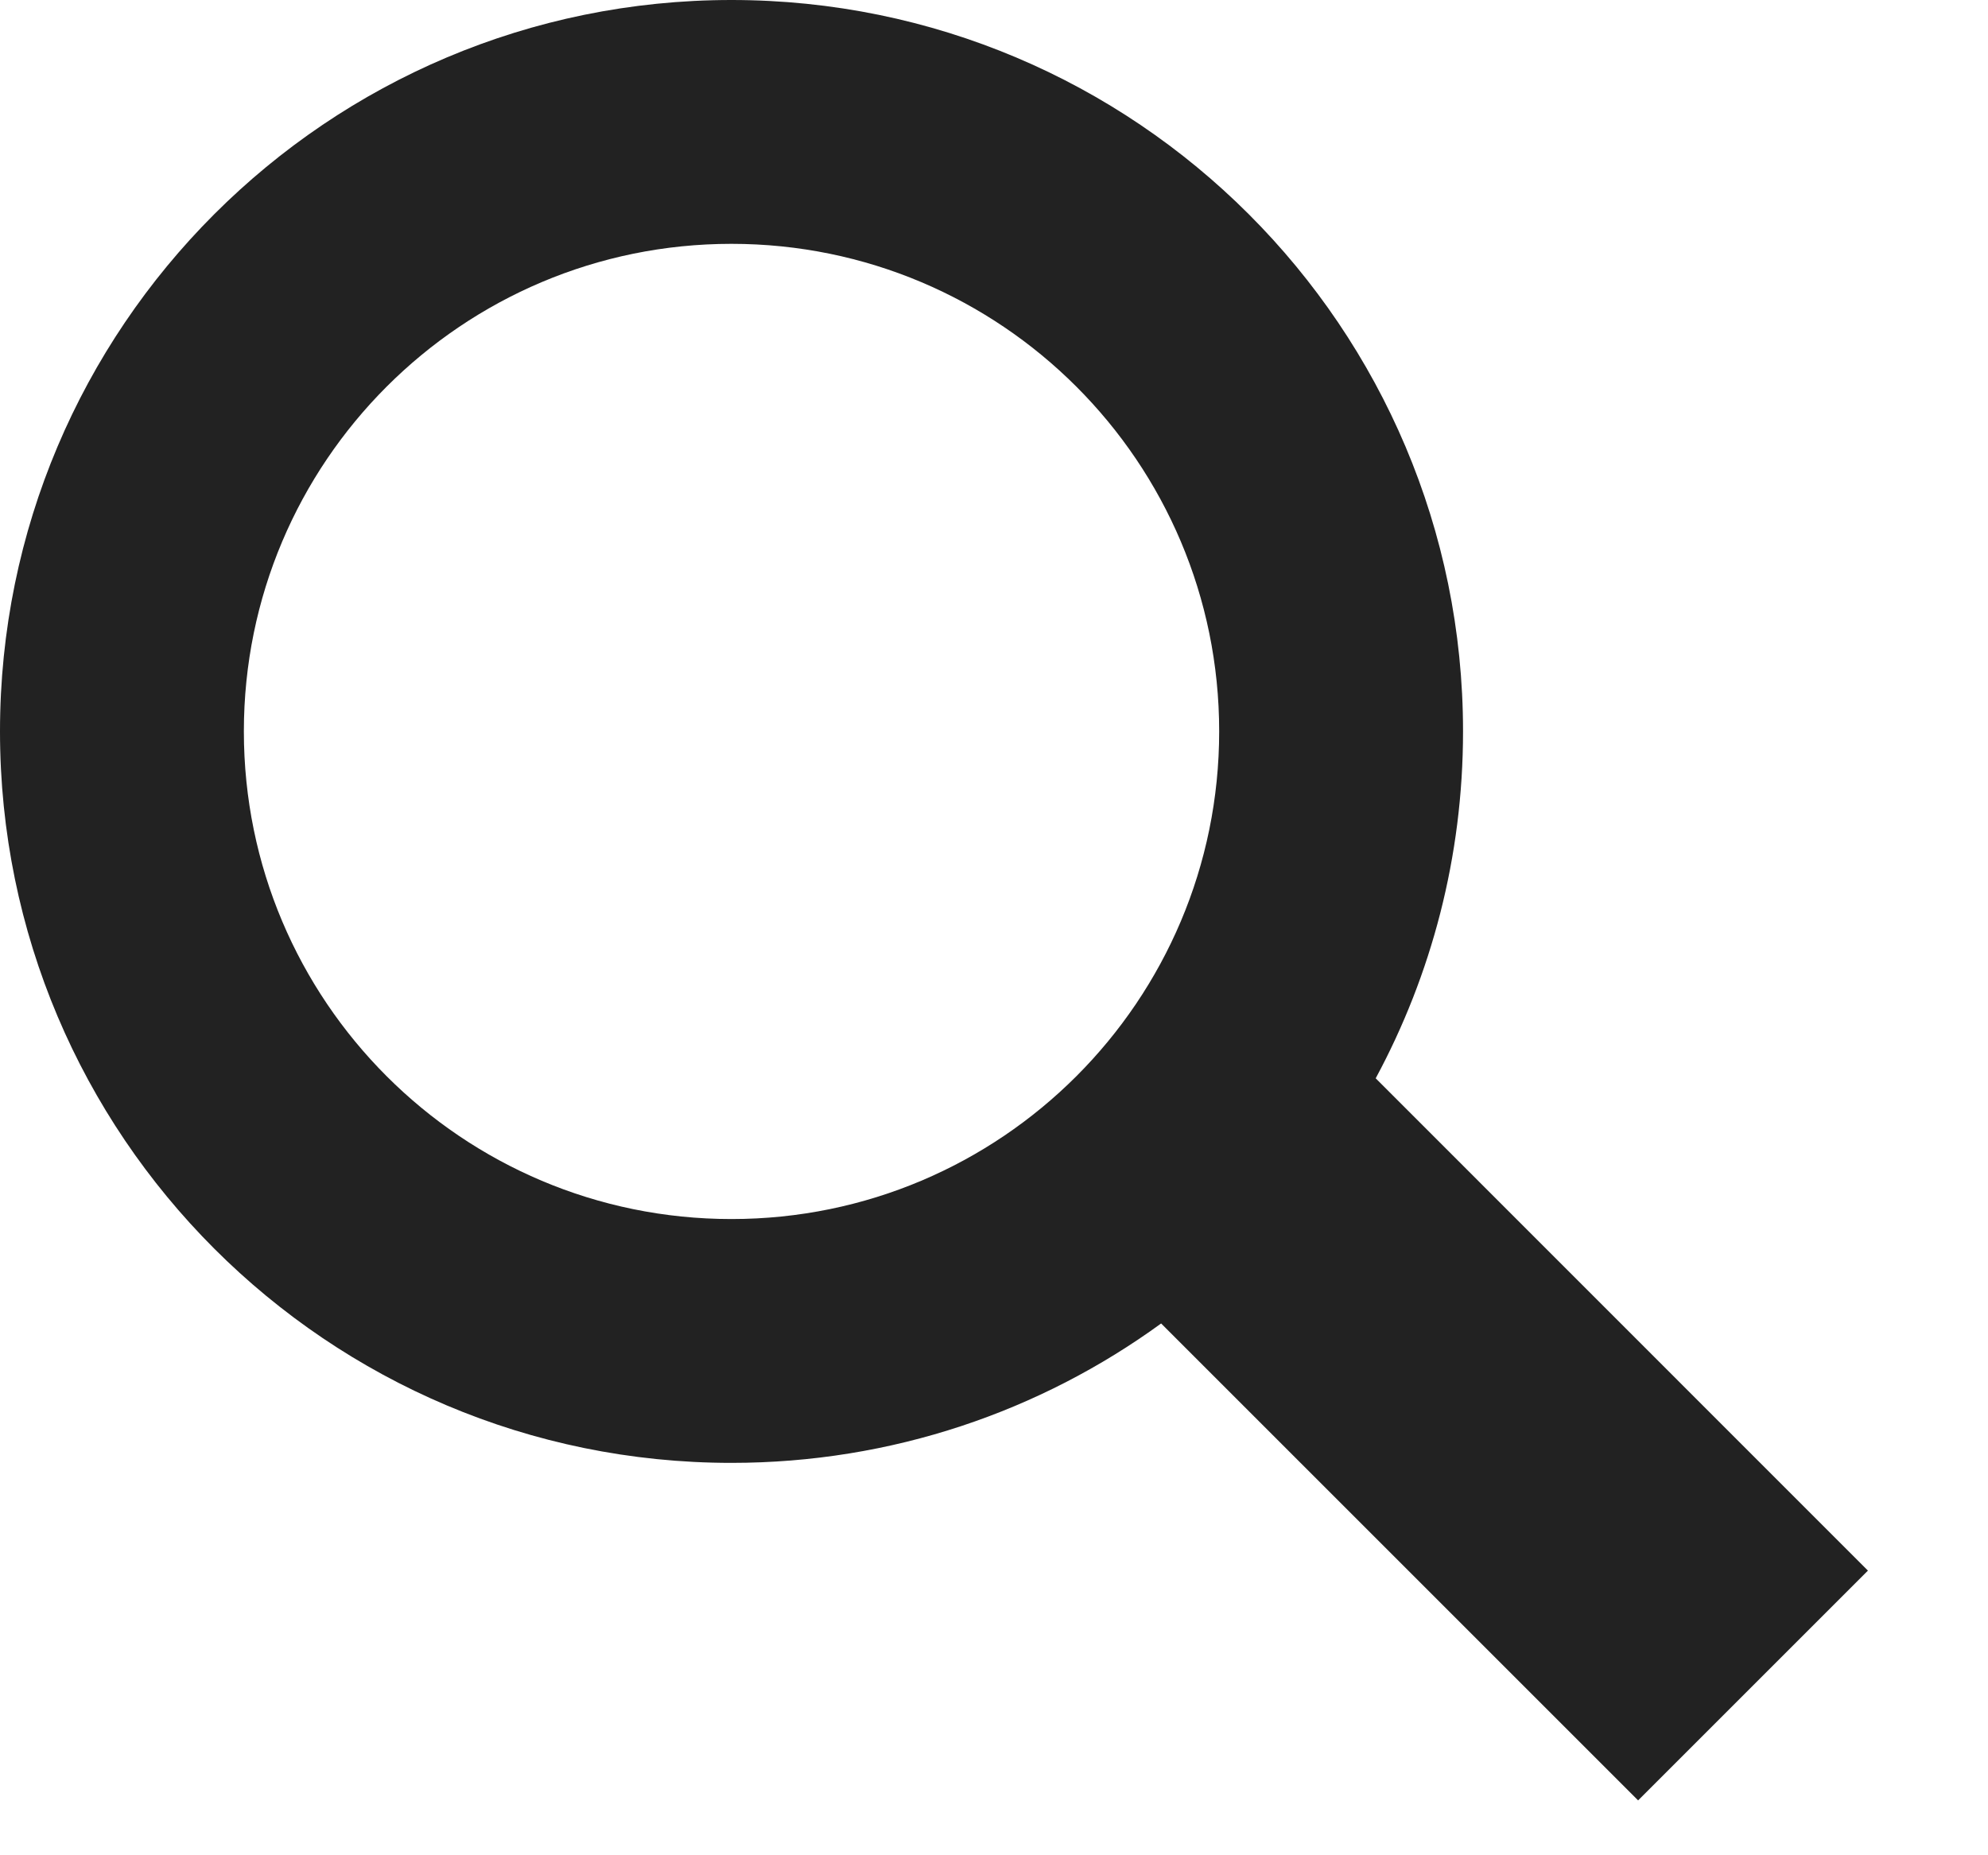 <svg width="15" height="14" viewBox="0 0 15 14" fill="none" xmlns="http://www.w3.org/2000/svg">
<path fill-rule="evenodd" clip-rule="evenodd" d="M9.199 5.519C9.199 7.552 7.552 9.199 5.519 9.199C3.487 9.199 1.84 7.552 1.84 5.519C1.84 3.487 3.487 1.84 5.519 1.84C7.552 1.84 9.199 3.487 9.199 5.519ZM8.761 9.987C7.851 10.649 6.731 11.039 5.519 11.039C2.471 11.039 0 8.568 0 5.519C0 2.471 2.471 0 5.519 0C8.568 0 11.039 2.471 11.039 5.519C11.039 6.467 10.8 7.358 10.38 8.137L14.094 11.852L12.36 13.586L8.761 9.987Z" fill="#222222"/>
</svg>
